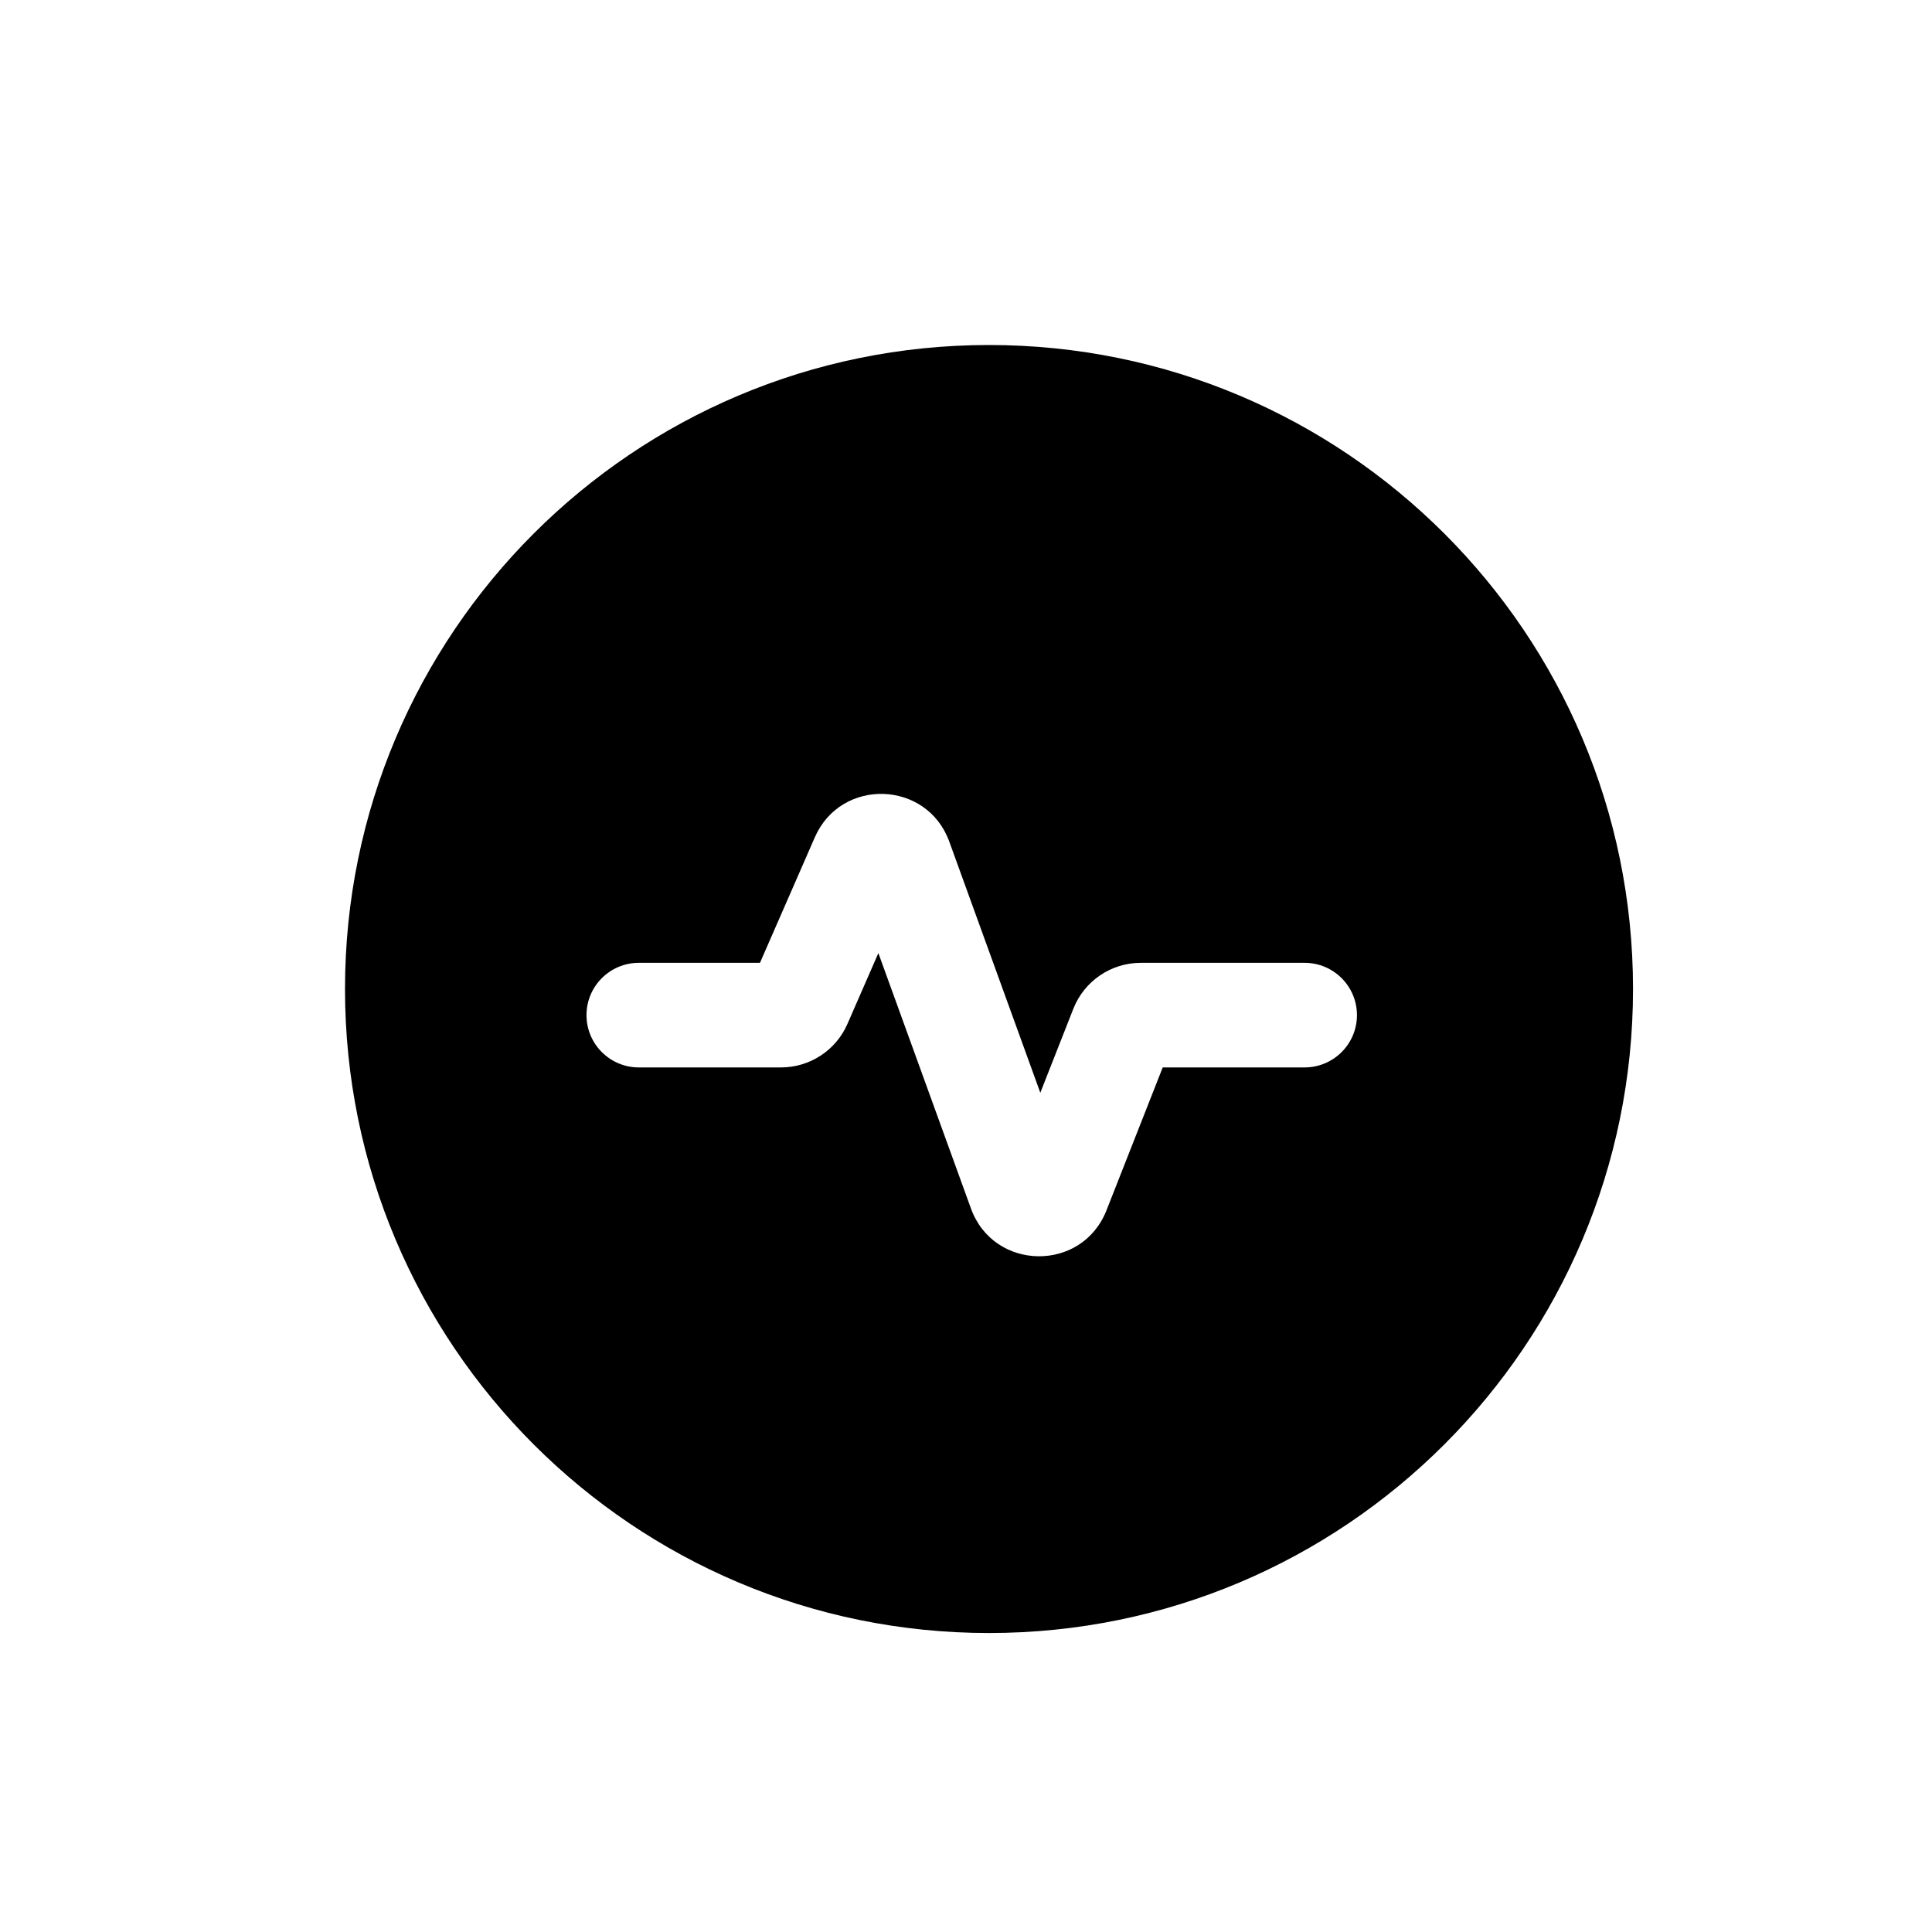 <svg width="28" height="28" viewBox="0 0 28 28" fill="none" xmlns="http://www.w3.org/2000/svg">
<path fill-rule="evenodd" clip-rule="evenodd" d="M14.333 5C9.179 5 5 9.179 5 14.333C5 19.488 9.179 23.667 14.333 23.667C19.488 23.667 23.667 19.488 23.667 14.333C23.667 9.179 19.488 5 14.333 5ZM12.281 14.841L12.73 13.813L14.072 17.515C14.402 18.424 15.682 18.442 16.036 17.541L16.851 15.47H18.907C19.326 15.47 19.666 15.131 19.666 14.712C19.666 14.293 19.326 13.954 18.907 13.954H16.533C16.102 13.954 15.714 14.218 15.556 14.619L15.077 15.837L13.758 12.198C13.435 11.306 12.189 11.266 11.809 12.135L11.014 13.954H9.258C8.84 13.954 8.5 14.293 8.5 14.712C8.5 15.131 8.84 15.47 9.258 15.47H11.319C11.736 15.47 12.114 15.223 12.281 14.841Z" fill="black"/>
</svg>
